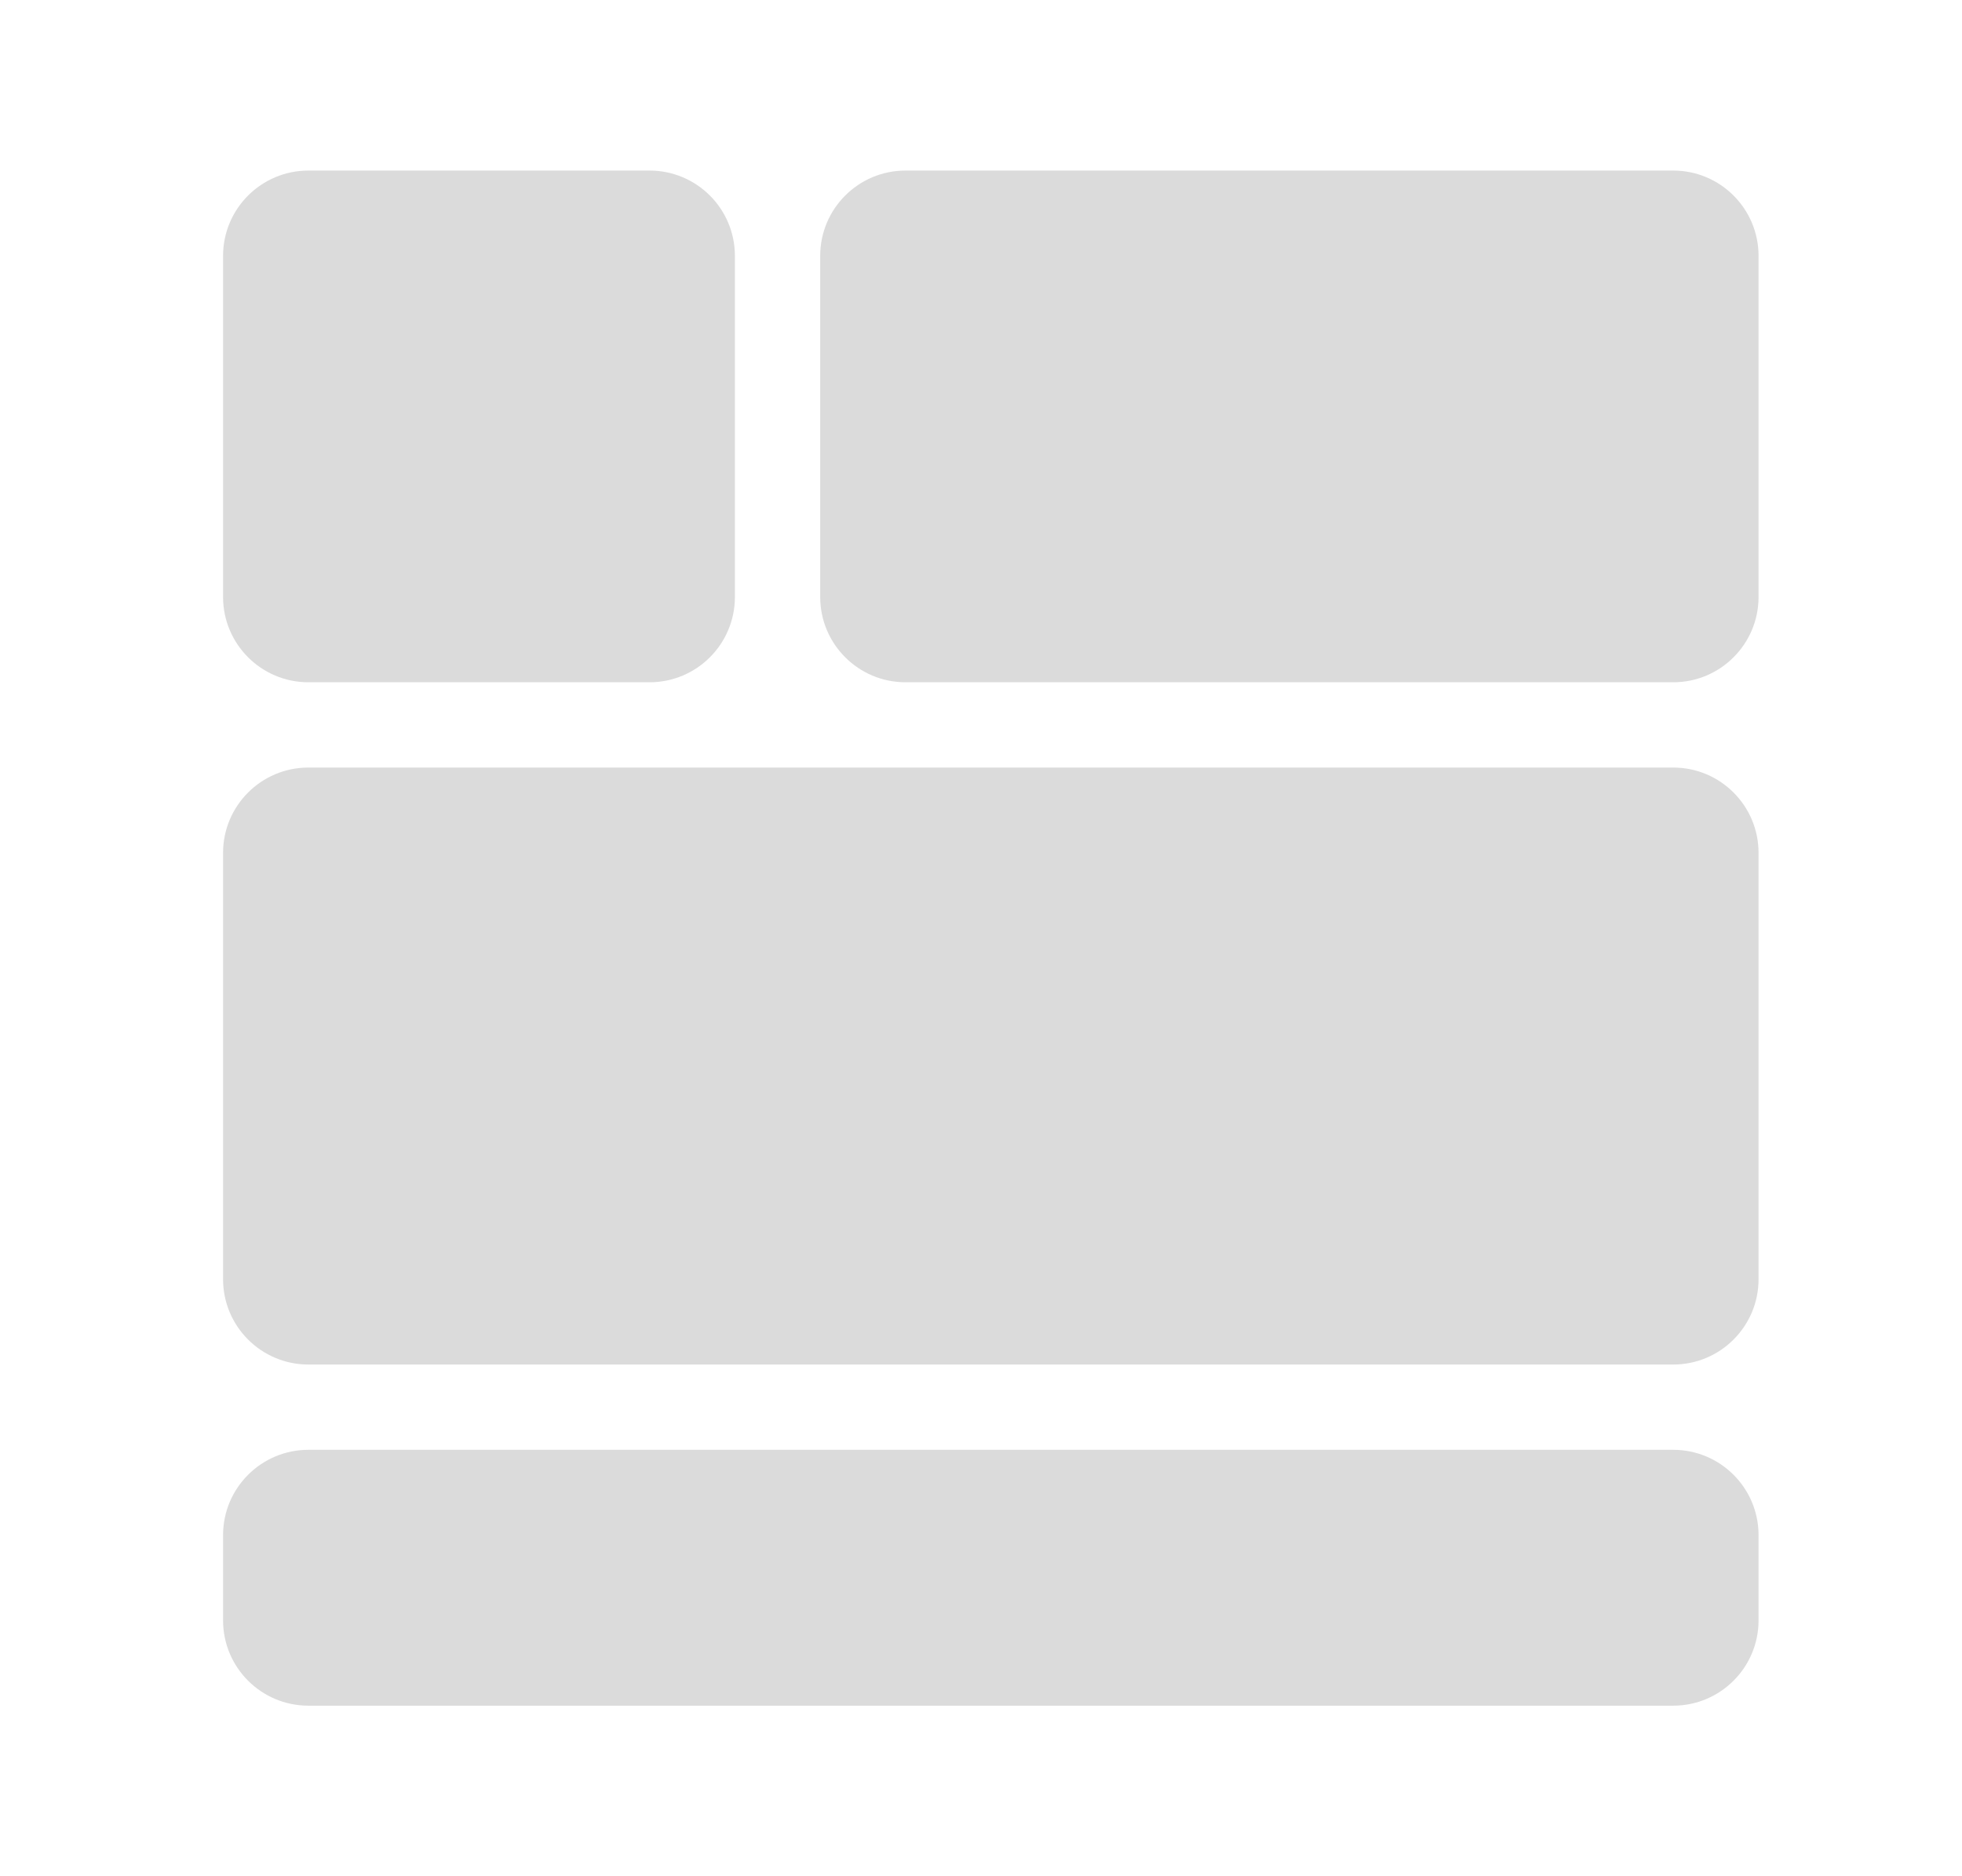 <svg width="23" height="22" viewBox="0 0 23 22" fill="none" xmlns="http://www.w3.org/2000/svg">
<path d="M19.615 2H10.615C10.063 2 9.615 2.448 9.615 3V7C9.615 7.552 10.063 8 10.615 8H19.615C20.167 8 20.615 7.552 20.615 7V3C20.615 2.448 20.167 2 19.615 2Z" fill="#DBDBDB"/>
<path d="M7.615 2H3.615C3.063 2 2.615 2.448 2.615 3V7C2.615 7.552 3.063 8 3.615 8H7.615C8.167 8 8.615 7.552 8.615 7V3C8.615 2.448 8.167 2 7.615 2Z" fill="#DBDBDB"/>
<path d="M19.615 9H3.615C3.063 9 2.615 9.448 2.615 10V15C2.615 15.552 3.063 16 3.615 16H19.615C20.167 16 20.615 15.552 20.615 15V10C20.615 9.448 20.167 9 19.615 9Z" fill="#DBDBDB"/>
<path d="M19.615 17H3.615C3.063 17 2.615 17.448 2.615 18V19C2.615 19.552 3.063 20 3.615 20H19.615C20.167 20 20.615 19.552 20.615 19V18C20.615 17.448 20.167 17 19.615 17Z" fill="#DBDBDB"/>
</svg>
